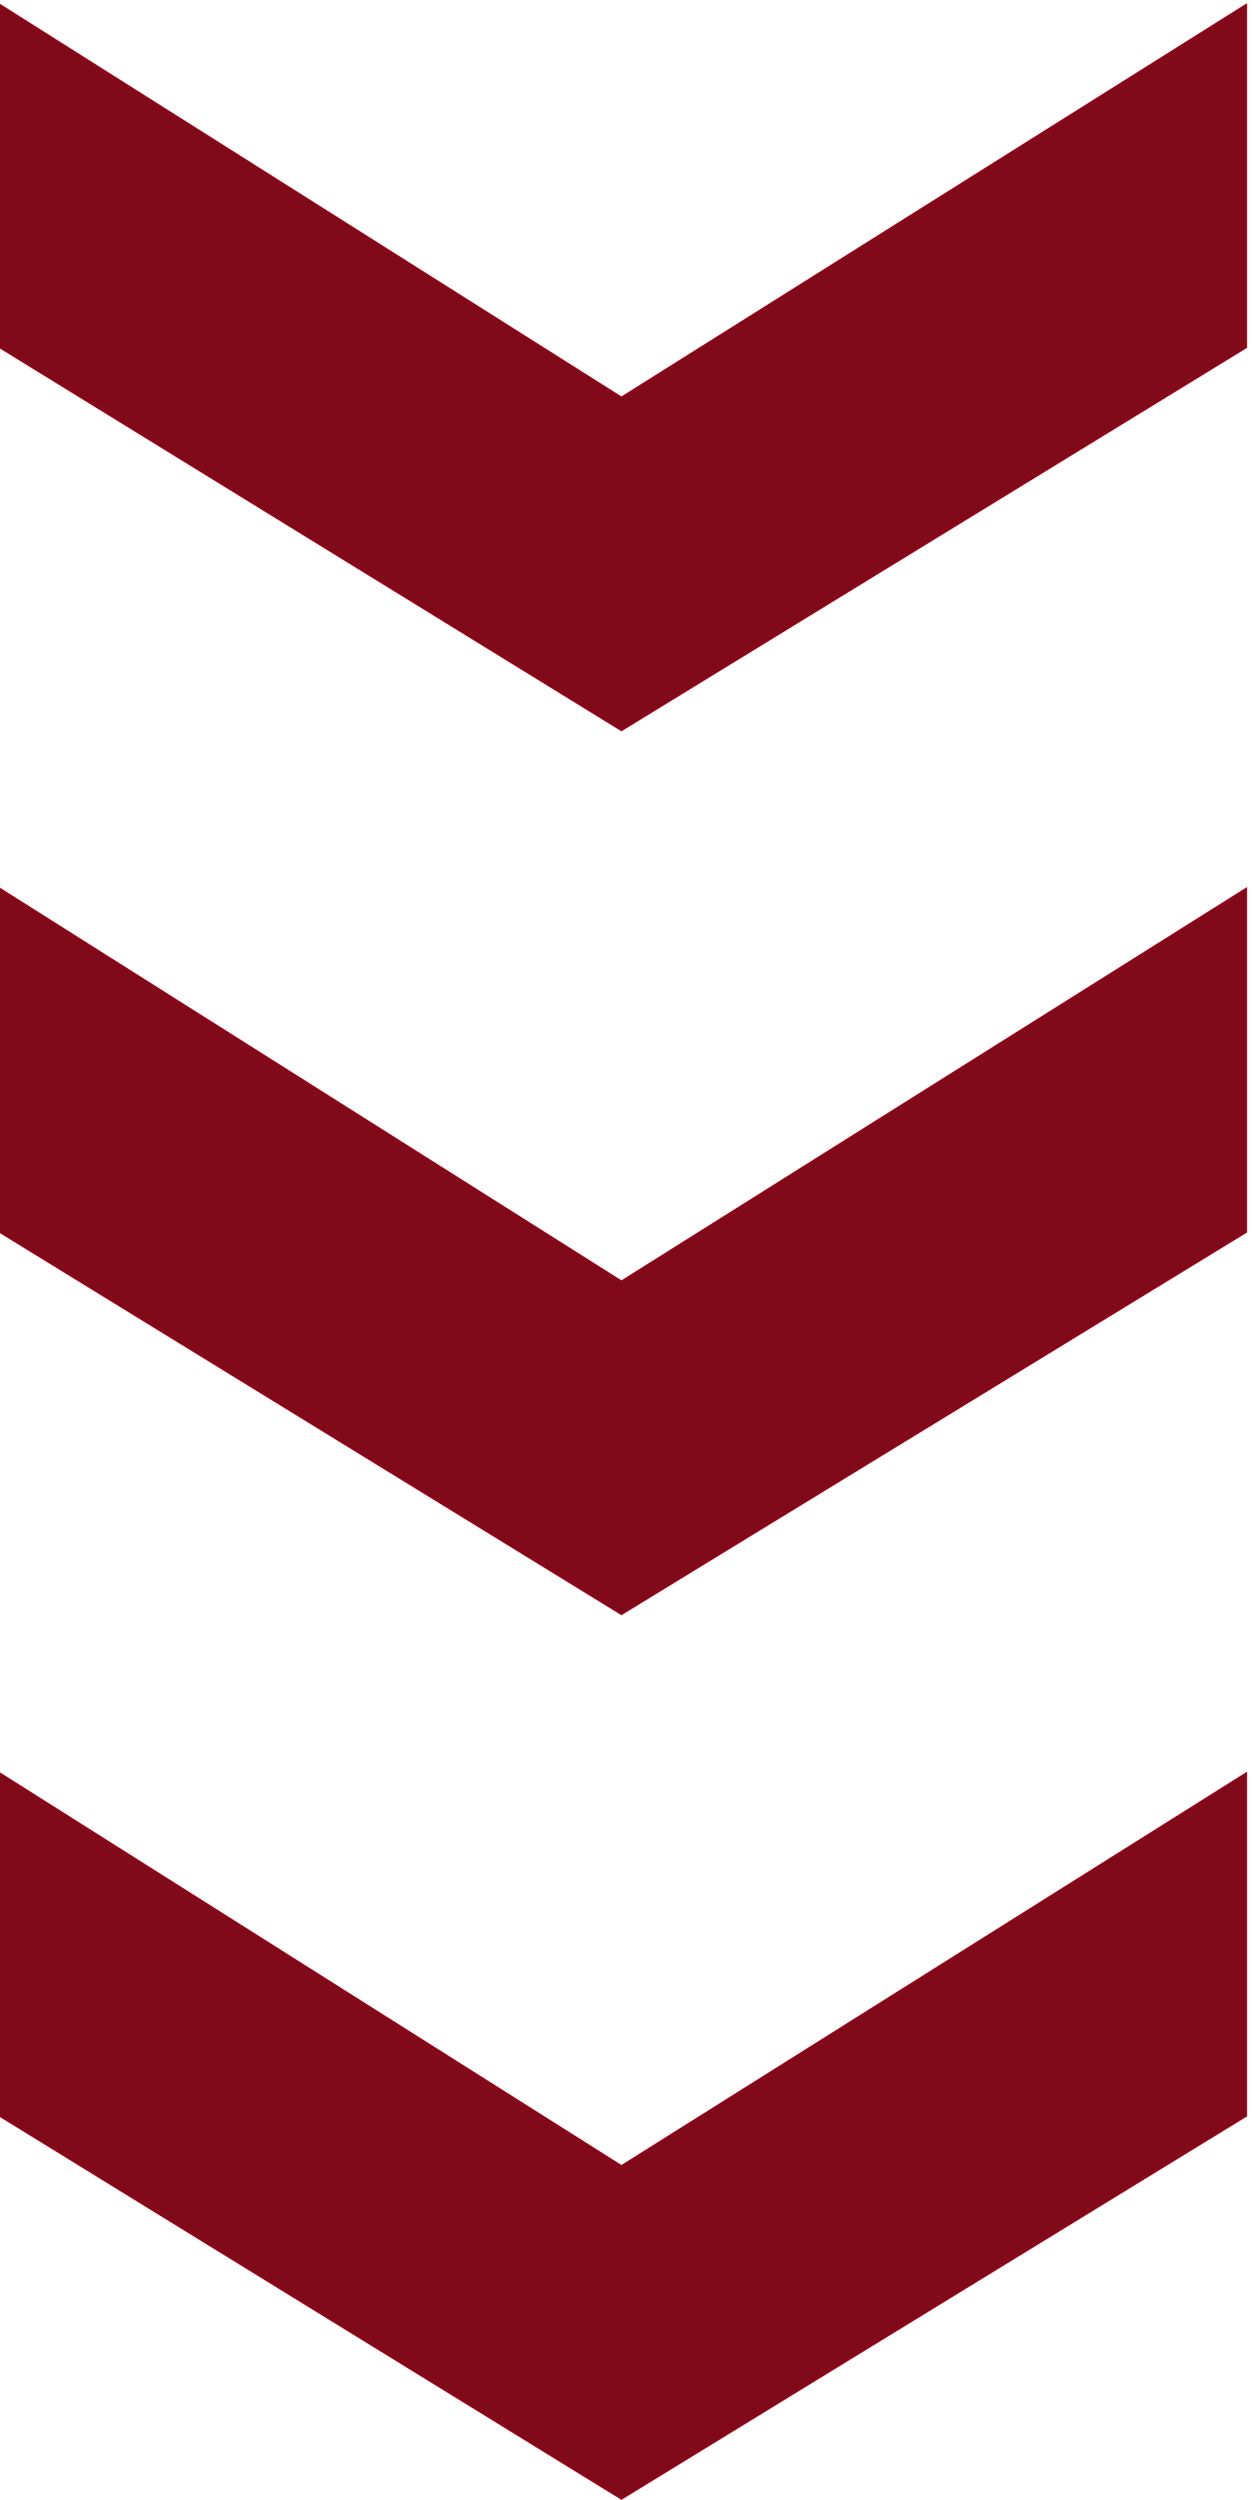 <?xml version="1.0" encoding="UTF-8" standalone="no"?>
<svg
   xmlns:dc="http://purl.org/dc/elements/1.1/"
   xmlns:cc="http://creativecommons.org/ns#"
   xmlns:rdf="http://www.w3.org/1999/02/22-rdf-syntax-ns#"
   xmlns:svg="http://www.w3.org/2000/svg"
   xmlns="http://www.w3.org/2000/svg"
   xmlns:sodipodi="http://sodipodi.sourceforge.net/DTD/sodipodi-0.dtd"
   xmlns:inkscape="http://www.inkscape.org/namespaces/inkscape"
   version="1.0"
   width="29.175mm"
   height="58.226mm"
   id="svg13"
   sodipodi:docname="wegzeichen_ende.svg"
   inkscape:version="1.0.2-2 (e86c870879, 2021-01-15)">
  <sodipodi:namedview
     pagecolor="#ffffff"
     bordercolor="#666666"
     borderopacity="1"
     objecttolerance="10"
     gridtolerance="10"
     guidetolerance="10"
     inkscape:pageopacity="0"
     inkscape:pageshadow="2"
     inkscape:window-width="962"
     inkscape:window-height="480"
     id="namedview15"
     showgrid="false"
     inkscape:zoom="4.5804303"
     inkscape:cx="55.133334"
     inkscape:cy="110.03333"
     inkscape:window-x="0"
     inkscape:window-y="1598"
     inkscape:window-maximized="0"
     inkscape:current-layer="svg13" />
  <defs
     id="defs3">
    <pattern
       id="WMFhbasepattern"
       patternUnits="userSpaceOnUse"
       width="6"
       height="6"
       x="0"
       y="0" />
  </defs>
  <path
     style="fill:#810a1a;fill-rule:evenodd;fill-opacity:1;stroke:#b2001a;stroke-width:0.067px;stroke-linecap:round;stroke-linejoin:round;stroke-miterlimit:4;stroke-dasharray:none;stroke-opacity:1;"
     d="  M -0.067,0.333   L 54.733,34.933   L 109.8,0.333   L 109.8,30.6   L 54.733,64.333   L -0.067,30.6   L -0.067,0.333  z   "
     id="path7" />
  <path
     style="fill:#810a1a;fill-rule:evenodd;fill-opacity:1;stroke:#b2001a;stroke-width:0.067px;stroke-linecap:round;stroke-linejoin:round;stroke-miterlimit:4;stroke-dasharray:none;stroke-opacity:1;"
     d="  M -0.067,78.133   L 54.733,112.733   L 109.8,78.133   L 109.8,108.467   L 54.733,142.133   L -0.067,108.467   L -0.067,78.133  z   "
     id="path9" />
  <path
     style="fill:#810a1a;fill-rule:evenodd;fill-opacity:1;stroke:#b2001a;stroke-width:0.067px;stroke-linecap:round;stroke-linejoin:round;stroke-miterlimit:4;stroke-dasharray:none;stroke-opacity:1;"
     d="  M -0.067,156   L 54.733,190.6   L 109.8,156   L 109.8,186.267   L 54.733,220   L -0.067,186.267   L -0.067,156  z   "
     id="path11" />
</svg>

